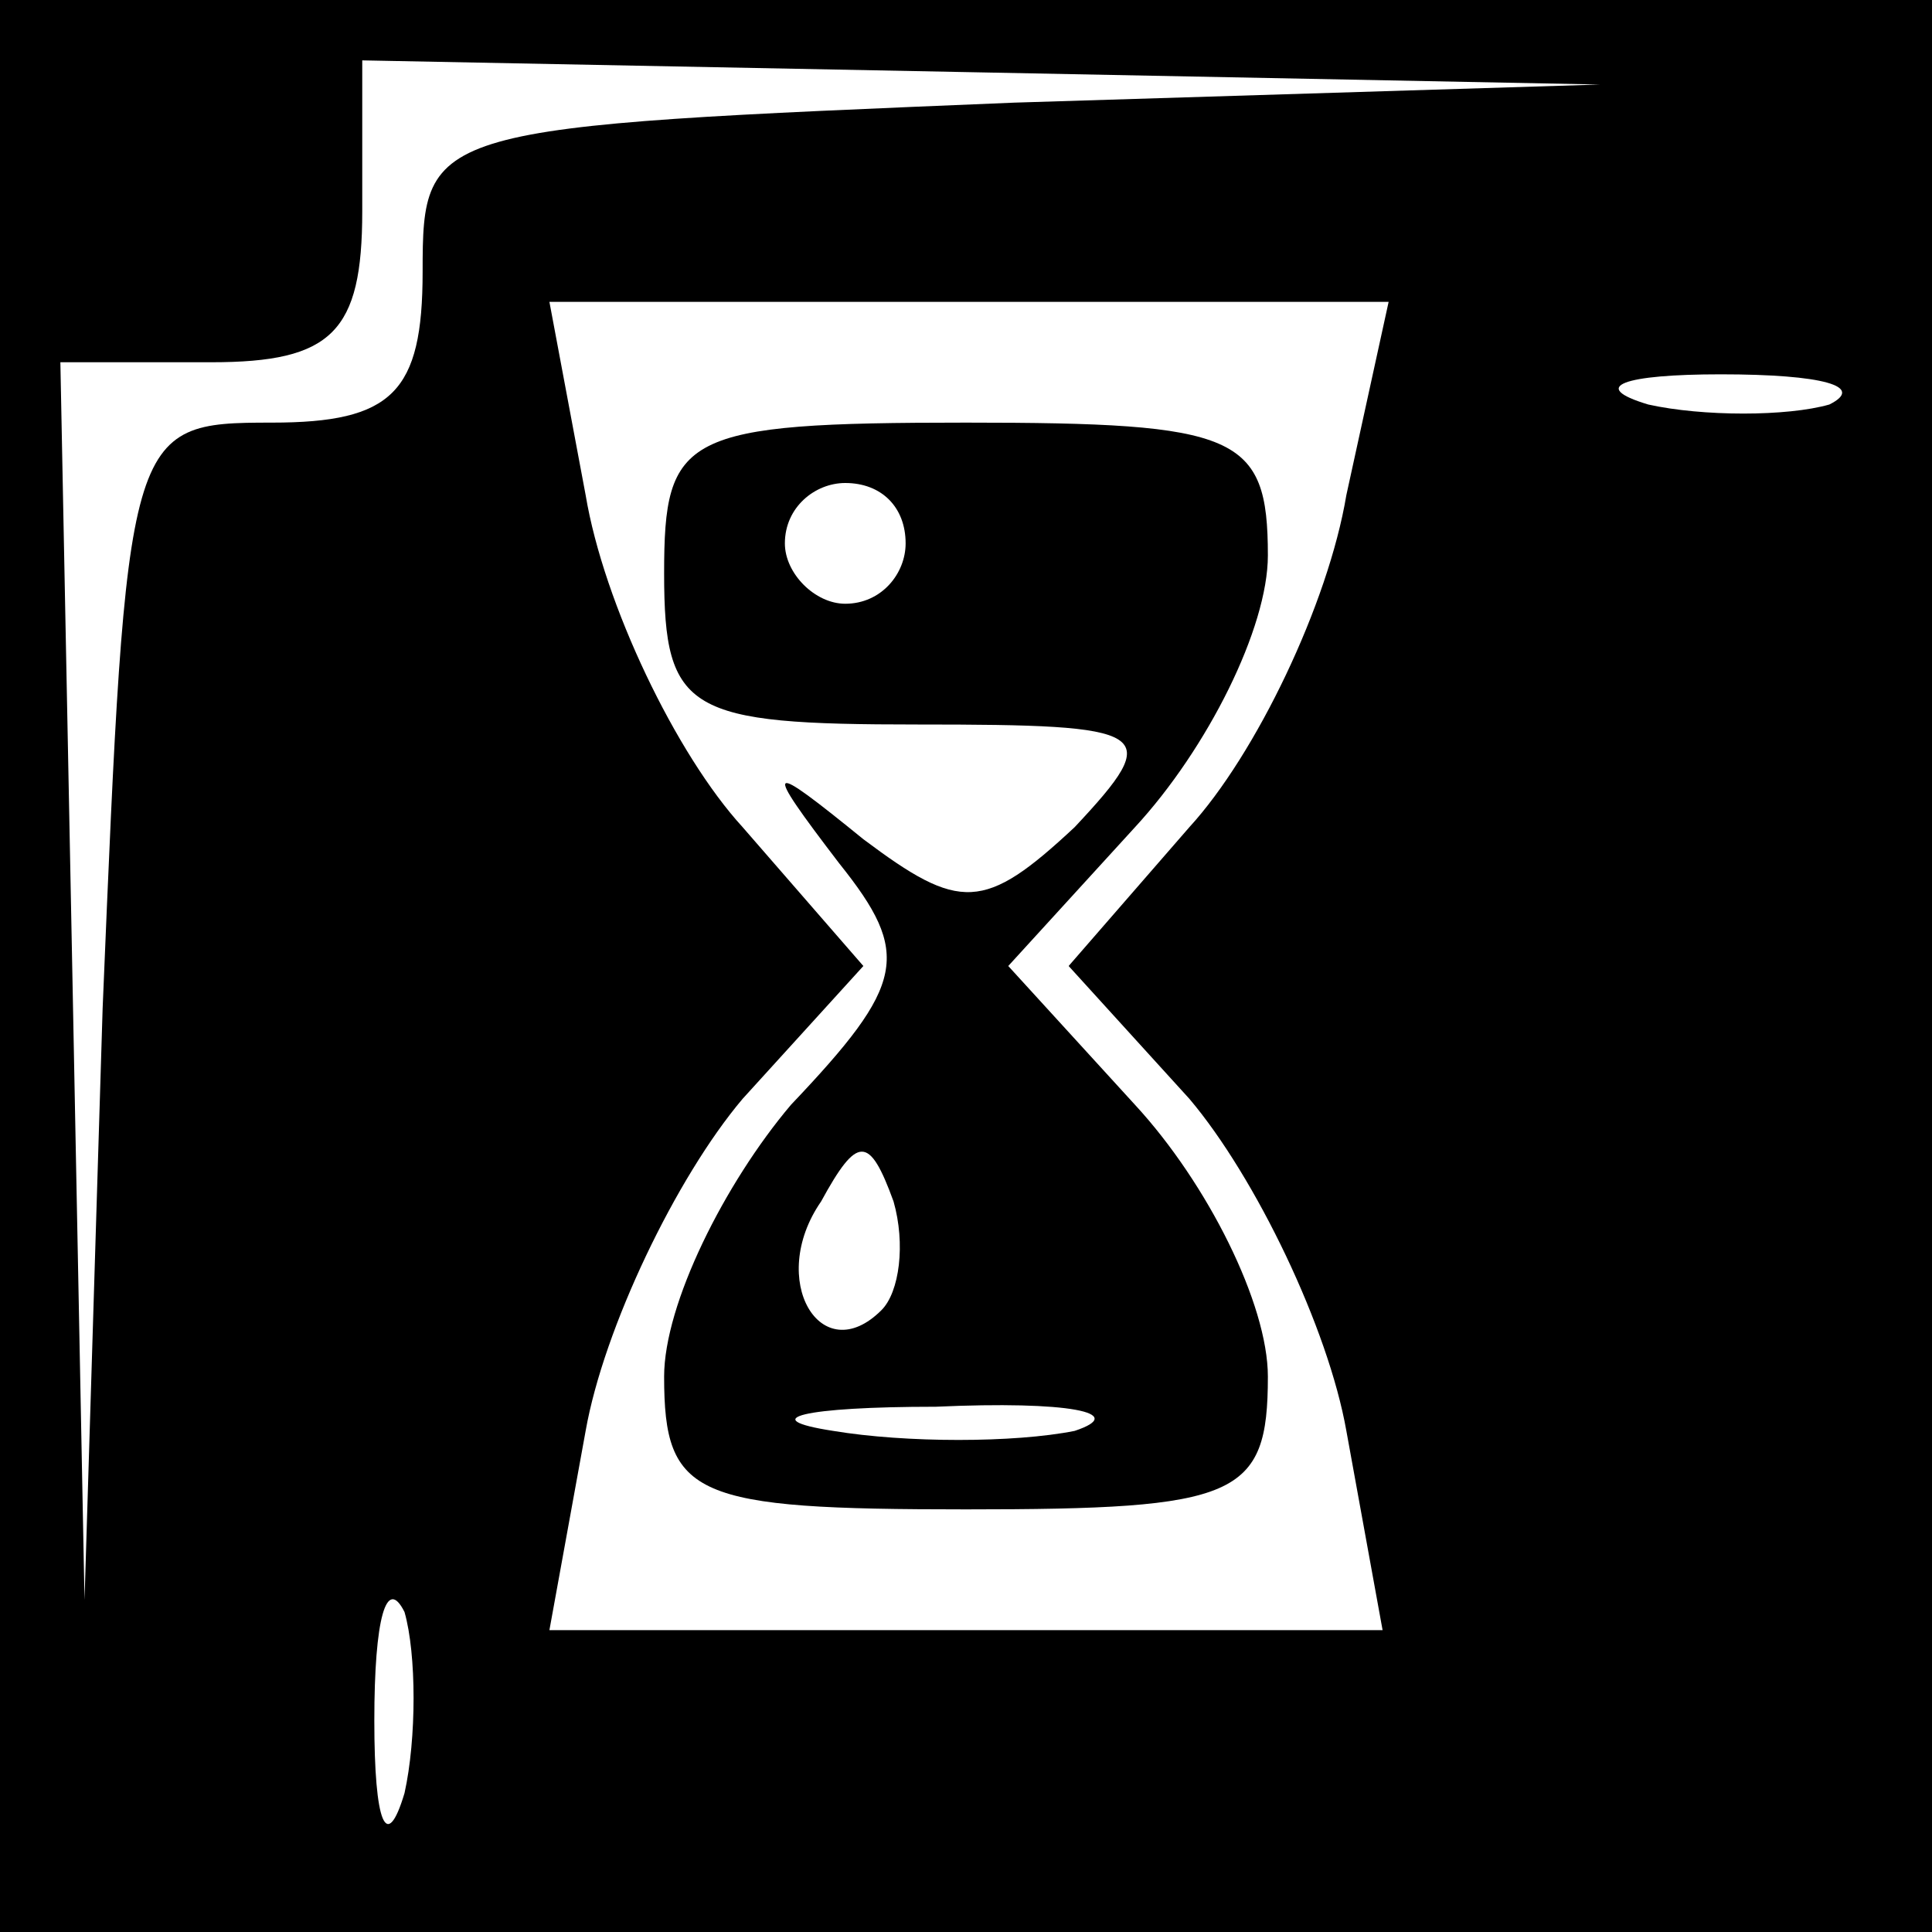 <?xml version="1.0" standalone="no"?>
<!DOCTYPE svg PUBLIC "-//W3C//DTD SVG 20010904//EN"
 "http://www.w3.org/TR/2001/REC-SVG-20010904/DTD/svg10.dtd">
<svg version="1.0" xmlns="http://www.w3.org/2000/svg"
 width="32pt" height="32pt" viewBox="0 0 32 32"
 preserveAspectRatio="xMidYMid meet">
<rect x="0" y="0" width="32" height="32" fill="#808080" stroke="none"/>
<g transform="translate(0,32) scale(0.1,-0.1)"
fill="#000000" stroke="none">
<path fill="#000000" stroke="none" d="M0 160 l0 -160 160 0 160 0 0 160 0
160 -160 0 -160 0 0 -160z"/>
<path fill="#ffffff" stroke="none" d="M168 303 c-97 -4 -98 -4 -98 -28 0 -20
-5 -25 -25 -25 -24 0 -24 -1 -28 -97 l-3 -98 -2 103 -2 102 25 0 c20 0 25 5
25 25 l0 25 103 -2 102 -2 -97 -3z"/>
<path fill="#ffffff" stroke="none" d="M223 238 c-3 -18 -15 -43 -26 -55 l-20
-23 20 -22 c11 -13 23 -38 26 -55 l6 -33 -69 0 -69 0 6 33 c3 17 15 42 26 55
l20 22 -20 23 c-11 12 -23 37 -26 55 l-6 32 69 0 70 0 -7 -32z"/>
<path fill="#ffffff" stroke="none" d="M303 253 c-7 -2 -21 -2 -30 0 -10 3 -4
5 12 5 17 0 24 -2 18 -5z"/>
<path fill="#ffffff" stroke="none" d="M67 23 c-3 -10 -5 -5 -5 12 0 17 2 24
5 18 2 -7 2 -21 0 -30z"/>
<path fill="#000000" stroke="none" d="M110 225 c0 -23 4 -25 42 -25 39 0 41
-1 26 -17 -15 -14 -19 -14 -35 -2 -16 13 -17 13 -4 -4 12 -15 11 -20 -8 -40
-11 -13 -21 -33 -21 -45 0 -20 5 -22 50 -22 45 0 50 2 50 22 0 12 -10 32 -22
45 l-21 23 21 23 c12 13 22 33 22 45 0 20 -5 22 -50 22 -47 0 -50 -2 -50 -25z"/>
<path fill="#ffffff" stroke="none" d="M150 230 c0 -5 -4 -10 -10 -10 -5 0
-10 5 -10 10 0 6 5 10 10 10 6 0 10 -4 10 -10z"/>
<path fill="#ffffff" stroke="none" d="M146 103 c-10 -10 -19 5 -10 18 6 11 8
11 12 0 2 -7 1 -15 -2 -18z"/>
<path fill="#ffffff" stroke="none" d="M178 83 c-10 -2 -28 -2 -40 0 -13 2 -5
4 17 4 22 1 32 -1 23 -4z"/>
</g>
</svg>
